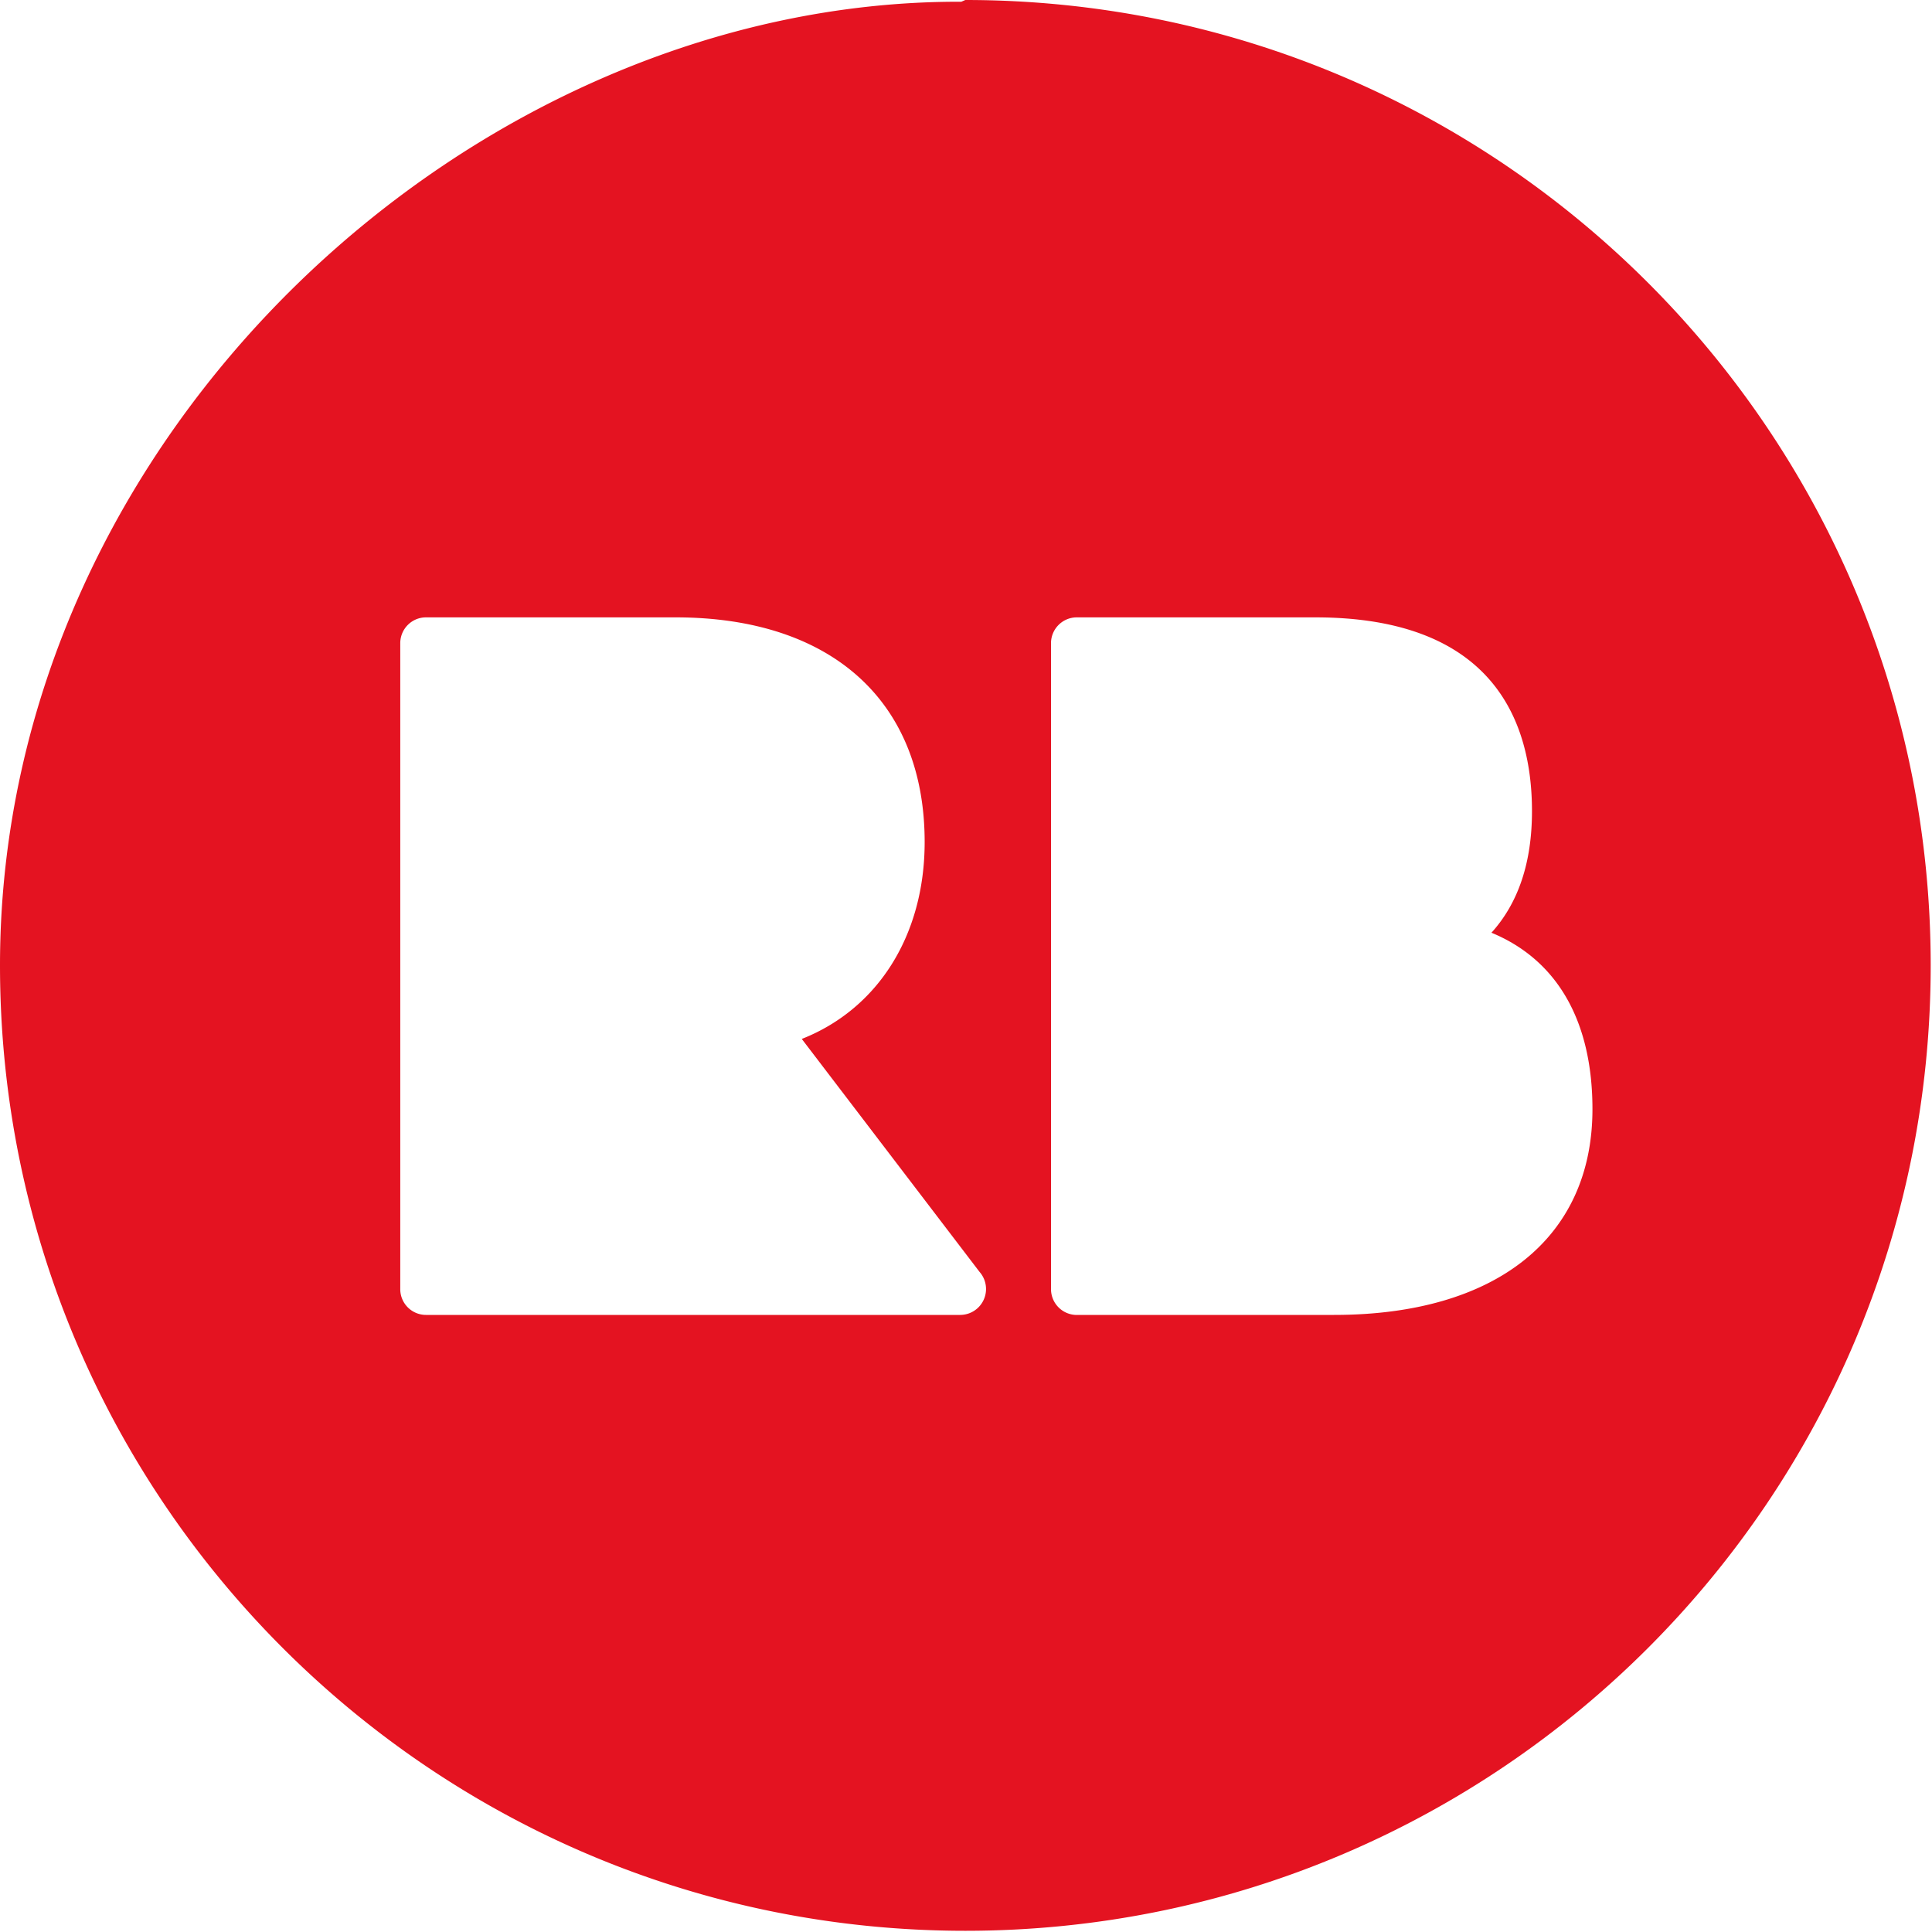 <svg xmlns="http://www.w3.org/2000/svg" aria-hidden="true" role="img"
     width="100" height="100" viewBox="0 0 40 40" fill="none">
    <path fill="#e41321" d="M27.621 27.225h-5.328a0.535 0.535 0 0 1-0.533-0.536V13.317c0-0.295 0.239-0.535 0.533-0.535h4.94c3.707 0 4.485 2.183 4.485 4.013 0 1.059-0.281 1.899-0.839 2.516 1.359 0.561 2.091 1.825 2.091 3.653 0 2.668-2 4.26-5.349 4.26m-7.736 0H8.819a0.533 0.533 0 0 1-0.532-0.536V13.317c0-0.295 0.238-0.535 0.532-0.535h5.17c3.229 0 5.155 1.739 5.155 4.651 0 1.937-0.974 3.459-2.544 4.077l3.682 4.825a0.536 0.536 0 0 1-0.399 0.889m0.02-27.188C9.837 0 0 8.949 0 19.986c0 11.04 8.949 19.989 19.987 19.989S39.973 31.026 39.973 19.986 31.025 0 19.986 0" />
</svg>